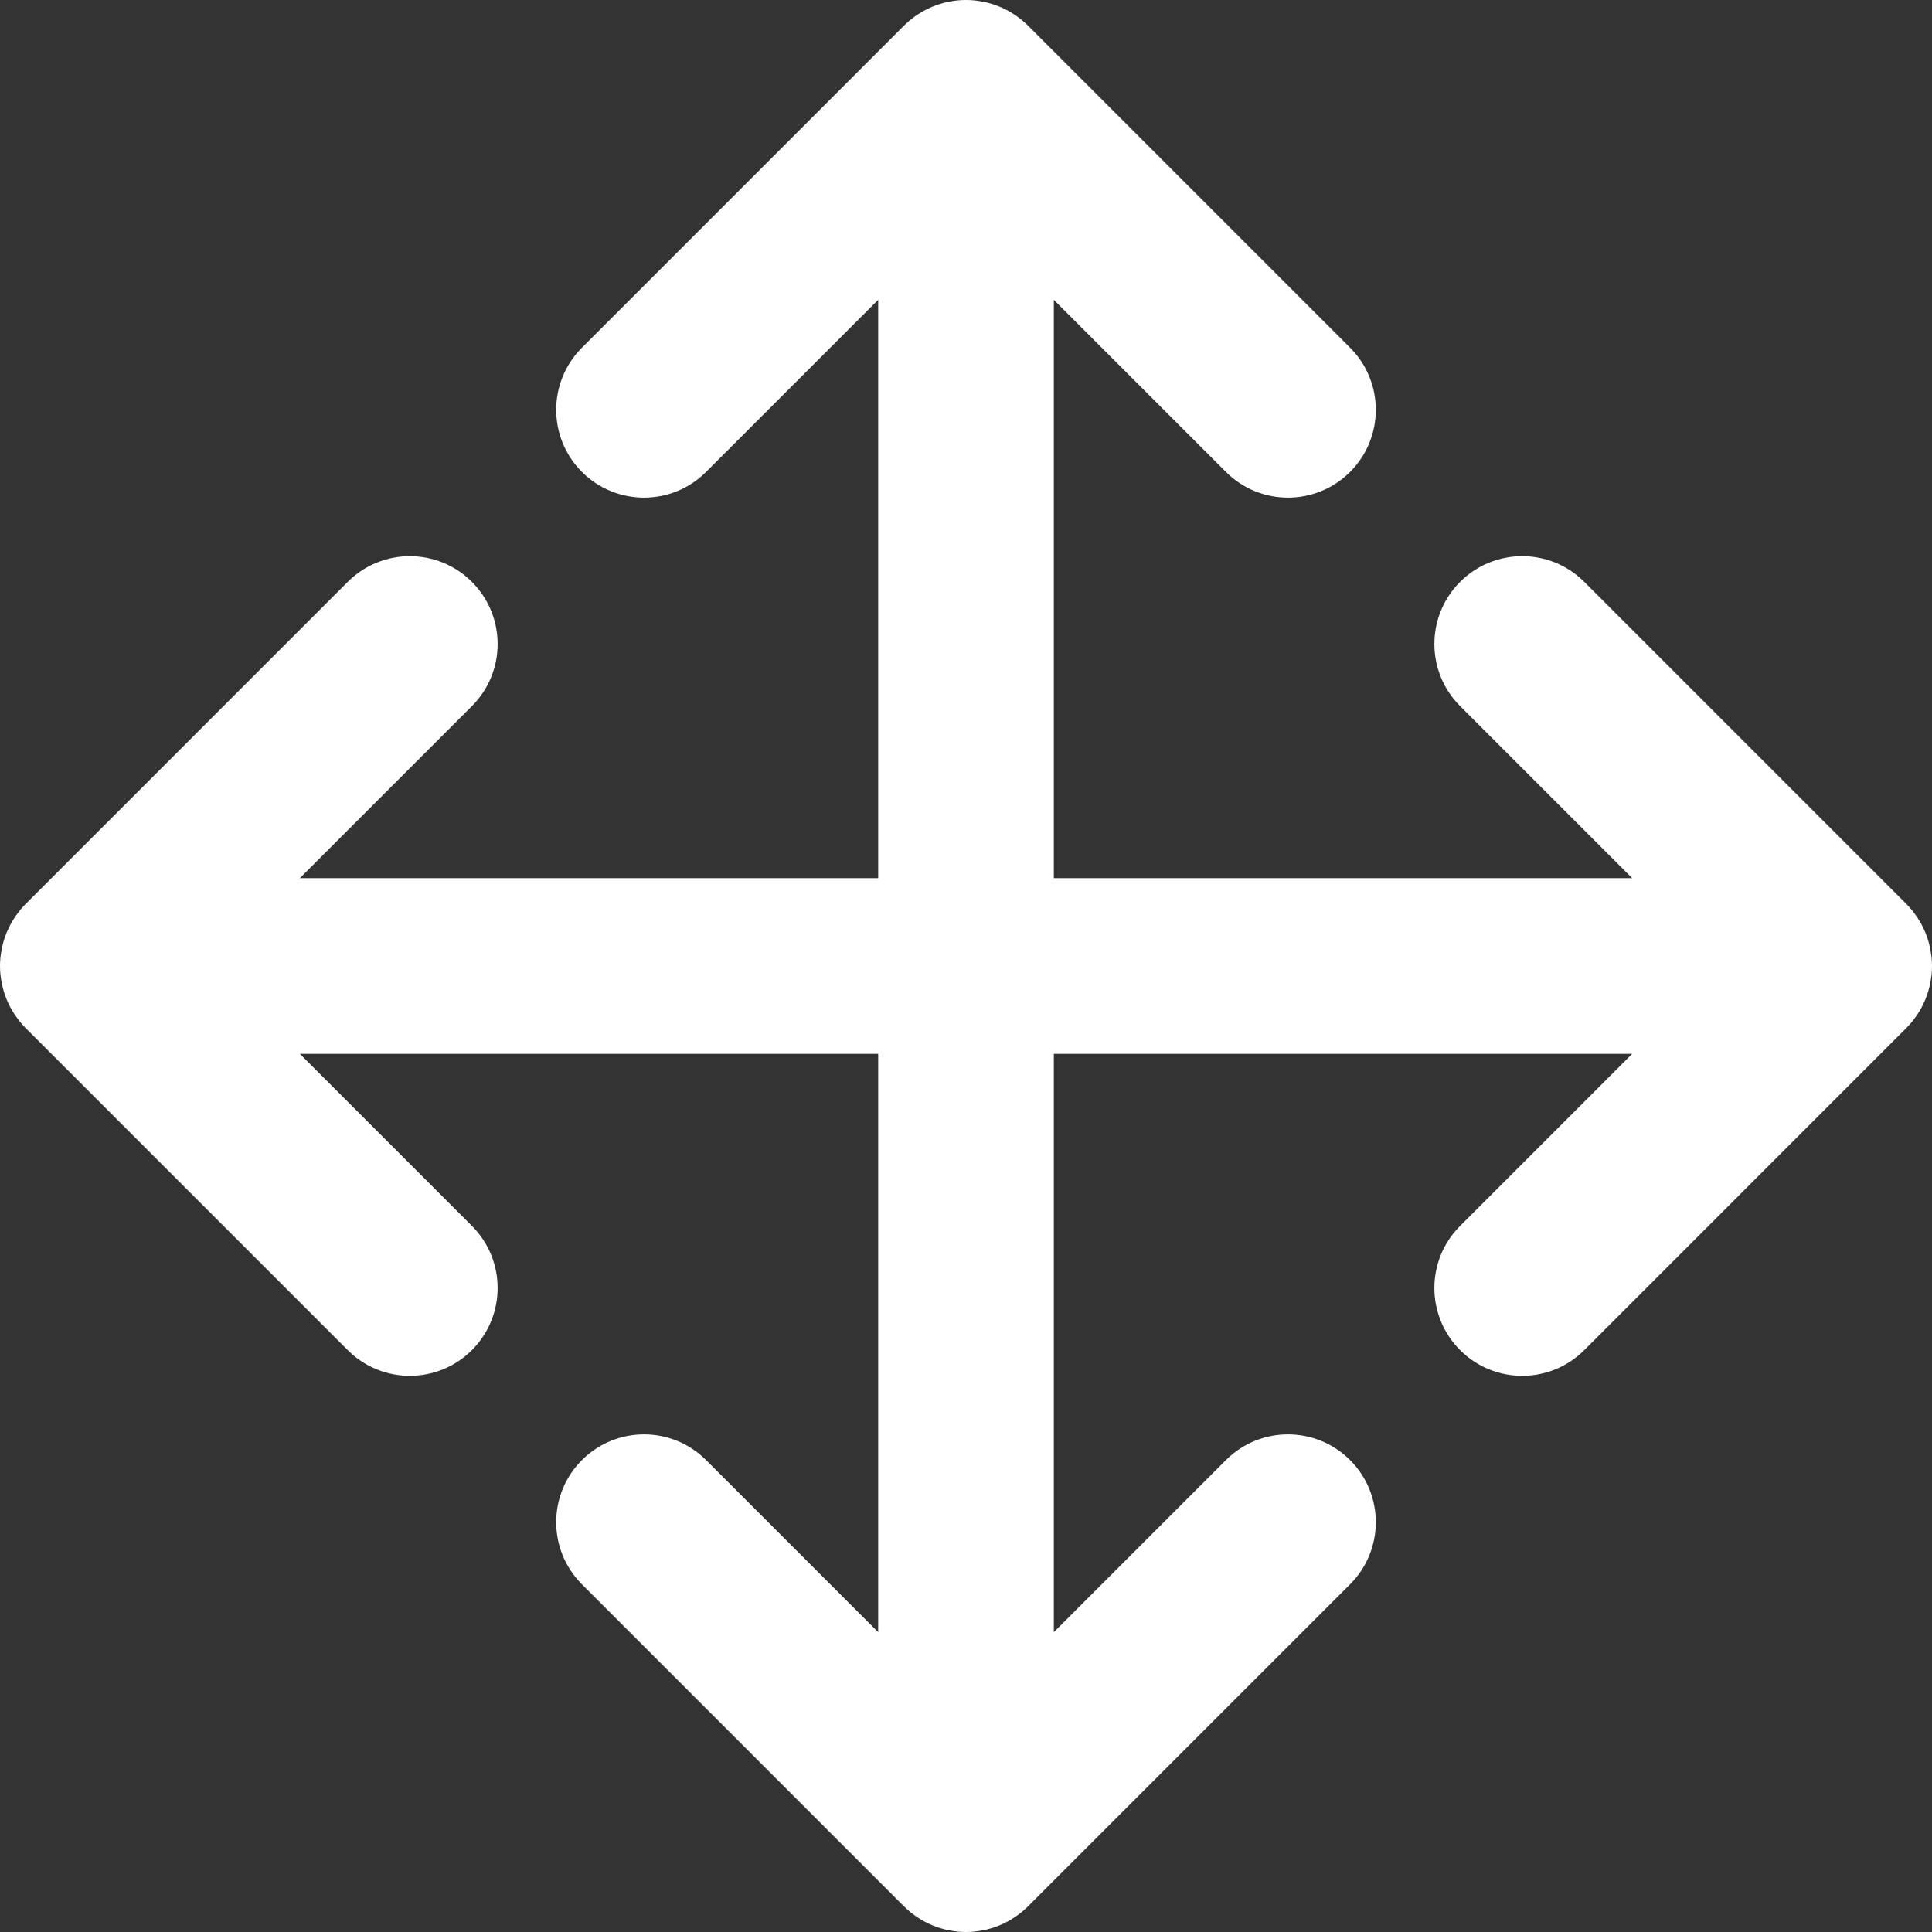 <svg width="330" height="330" viewBox="0 0 330 330" fill="none" xmlns="http://www.w3.org/2000/svg">
<rect x="0" y="0" width="330" height="330" fill="#333333" stroke="none"/>
<path d="M326.602 174.506C326.741 174.336 326.862 174.157 326.994 173.982C327.156 173.766 327.324 173.554 327.474 173.328C327.618 173.115 327.741 172.893 327.871 172.674C327.991 172.474 328.117 172.278 328.227 172.071C328.347 171.846 328.45 171.614 328.558 171.384C328.659 171.17 328.765 170.96 328.857 170.741C328.95 170.516 329.025 170.286 329.107 170.058C329.19 169.825 329.28 169.595 329.352 169.356C329.421 169.125 329.473 168.891 329.532 168.657C329.593 168.416 329.66 168.178 329.709 167.932C329.763 167.66 329.795 167.385 329.834 167.11C329.864 166.9 329.904 166.694 329.925 166.481C330.023 165.495 330.023 164.502 329.925 163.516C329.904 163.303 329.864 163.097 329.834 162.887C329.795 162.613 329.763 162.337 329.709 162.065C329.66 161.819 329.593 161.582 329.532 161.34C329.473 161.107 329.422 160.872 329.352 160.641C329.28 160.403 329.19 160.173 329.107 159.939C329.025 159.711 328.95 159.481 328.857 159.256C328.765 159.037 328.659 158.827 328.558 158.613C328.45 158.383 328.347 158.152 328.227 157.926C328.117 157.72 327.991 157.523 327.871 157.323C327.74 157.104 327.617 156.882 327.474 156.669C327.324 156.443 327.156 156.231 326.994 156.015C326.862 155.84 326.741 155.661 326.602 155.491C326.287 155.107 325.956 154.738 325.604 154.388L270.609 99.391C264.753 93.534 255.255 93.533 249.396 99.39C243.538 105.248 243.538 114.745 249.396 120.603L278.788 150H180V51.213L209.394 80.606C212.323 83.535 216.162 84.999 220 84.999C223.838 84.999 227.678 83.535 230.606 80.606C236.464 74.748 236.464 65.251 230.606 59.393L175.609 4.396C175.262 4.05 174.898 3.721 174.52 3.409C174.42 3.327 174.313 3.258 174.212 3.179C173.927 2.956 173.641 2.735 173.34 2.533C173.246 2.47 173.146 2.418 173.051 2.358C172.733 2.155 172.412 1.955 172.078 1.776C172.008 1.738 171.933 1.709 171.862 1.672C171.499 1.484 171.131 1.304 170.75 1.146C170.7 1.126 170.647 1.11 170.597 1.09C170.196 0.928 169.788 0.779 169.371 0.651C169.315 0.634 169.259 0.625 169.204 0.608C168.793 0.488 168.377 0.378 167.952 0.293C167.824 0.268 167.693 0.256 167.564 0.234C167.21 0.173 166.858 0.11 166.497 0.075C166.002 0.026 165.503 0 165 0C164.498 0 163.998 0.026 163.503 0.076C163.135 0.113 162.776 0.176 162.416 0.238C162.294 0.259 162.169 0.27 162.048 0.294C161.615 0.38 161.194 0.491 160.776 0.614C160.727 0.628 160.678 0.637 160.63 0.652C160.205 0.781 159.79 0.934 159.381 1.099C159.339 1.117 159.294 1.129 159.252 1.146C158.864 1.307 158.488 1.49 158.117 1.682C158.054 1.715 157.986 1.742 157.923 1.775C157.582 1.959 157.254 2.162 156.929 2.37C156.841 2.426 156.749 2.475 156.661 2.533C156.351 2.74 156.056 2.968 155.763 3.198C155.67 3.27 155.573 3.334 155.481 3.409C155.102 3.721 154.738 4.05 154.391 4.396L99.396 59.393C93.538 65.251 93.538 74.748 99.396 80.606C105.253 86.463 114.751 86.464 120.609 80.606L150 51.214V150H51.213L80.607 120.606C86.465 114.748 86.465 105.251 80.607 99.393C74.75 93.535 65.252 93.535 59.394 99.393L4.397 154.391C4.046 154.741 3.714 155.11 3.399 155.494C3.26 155.664 3.138 155.843 3.007 156.018C2.845 156.234 2.677 156.446 2.527 156.672C2.383 156.885 2.26 157.107 2.129 157.326C2.009 157.526 1.883 157.722 1.773 157.929C1.652 158.154 1.55 158.386 1.442 158.616C1.341 158.83 1.235 159.04 1.143 159.259C1.05 159.484 0.975 159.714 0.893 159.942C0.81 160.175 0.72 160.405 0.648 160.644C0.579 160.875 0.527 161.109 0.468 161.343C0.407 161.584 0.34 161.822 0.291 162.068C0.237 162.34 0.204 162.615 0.166 162.89C0.136 163.1 0.096 163.306 0.075 163.519C-0.023 164.505 -0.023 165.498 0.075 166.484C0.096 166.697 0.136 166.903 0.166 167.113C0.204 167.387 0.237 167.663 0.291 167.935C0.34 168.181 0.407 168.418 0.468 168.66C0.527 168.893 0.578 169.128 0.648 169.359C0.72 169.597 0.81 169.827 0.893 170.061C0.975 170.289 1.05 170.519 1.143 170.744C1.235 170.963 1.341 171.173 1.442 171.387C1.55 171.617 1.652 171.848 1.773 172.074C1.883 172.28 2.009 172.477 2.129 172.677C2.26 172.896 2.383 173.118 2.527 173.331C2.677 173.557 2.845 173.769 3.007 173.985C3.138 174.16 3.26 174.339 3.399 174.509C3.715 174.893 4.046 175.262 4.397 175.612L59.394 230.609C62.322 233.536 66.161 235 70 235C73.839 235 77.678 233.536 80.606 230.606C86.464 224.748 86.464 215.251 80.606 209.393L51.213 180H150V278.786L120.608 249.394C114.751 243.536 105.253 243.537 99.395 249.394C93.537 255.252 93.537 264.749 99.395 270.607L154.39 325.604C154.737 325.951 155.101 326.28 155.48 326.591C155.572 326.666 155.669 326.729 155.762 326.801C156.055 327.031 156.35 327.259 156.66 327.466C156.748 327.524 156.84 327.572 156.928 327.629C157.253 327.837 157.581 328.041 157.922 328.224C157.985 328.258 158.053 328.284 158.116 328.317C158.487 328.509 158.863 328.692 159.251 328.853C159.293 328.871 159.338 328.883 159.38 328.9C159.789 329.065 160.204 329.218 160.629 329.347C160.678 329.362 160.727 329.37 160.775 329.385C161.193 329.508 161.615 329.618 162.047 329.705C162.168 329.729 162.293 329.74 162.415 329.761C162.774 329.824 163.134 329.886 163.502 329.923C163.997 329.973 164.497 329.999 164.999 329.999C165.501 329.999 166.001 329.973 166.496 329.923C166.864 329.886 167.223 329.823 167.583 329.761C167.705 329.739 167.83 329.729 167.951 329.705C168.384 329.619 168.805 329.508 169.223 329.385C169.272 329.371 169.321 329.362 169.369 329.347C169.794 329.218 170.209 329.065 170.618 328.9C170.66 328.882 170.705 328.87 170.747 328.853C171.135 328.692 171.511 328.509 171.882 328.317C171.945 328.284 172.013 328.257 172.076 328.224C172.417 328.04 172.745 327.837 173.07 327.629C173.158 327.573 173.25 327.525 173.338 327.466C173.648 327.259 173.943 327.031 174.236 326.801C174.329 326.729 174.426 326.665 174.518 326.591C174.897 326.279 175.261 325.95 175.608 325.604L230.605 270.607C236.463 264.75 236.463 255.252 230.605 249.394C224.749 243.537 215.251 243.536 209.392 249.394L180 278.787V180H278.788L249.395 209.394C243.537 215.252 243.537 224.749 249.395 230.607C252.324 233.536 256.163 235 260.002 235C263.841 235 267.68 233.535 270.608 230.606L325.603 175.609C325.955 175.259 326.286 174.89 326.602 174.506Z" fill="white"/>
</svg>
